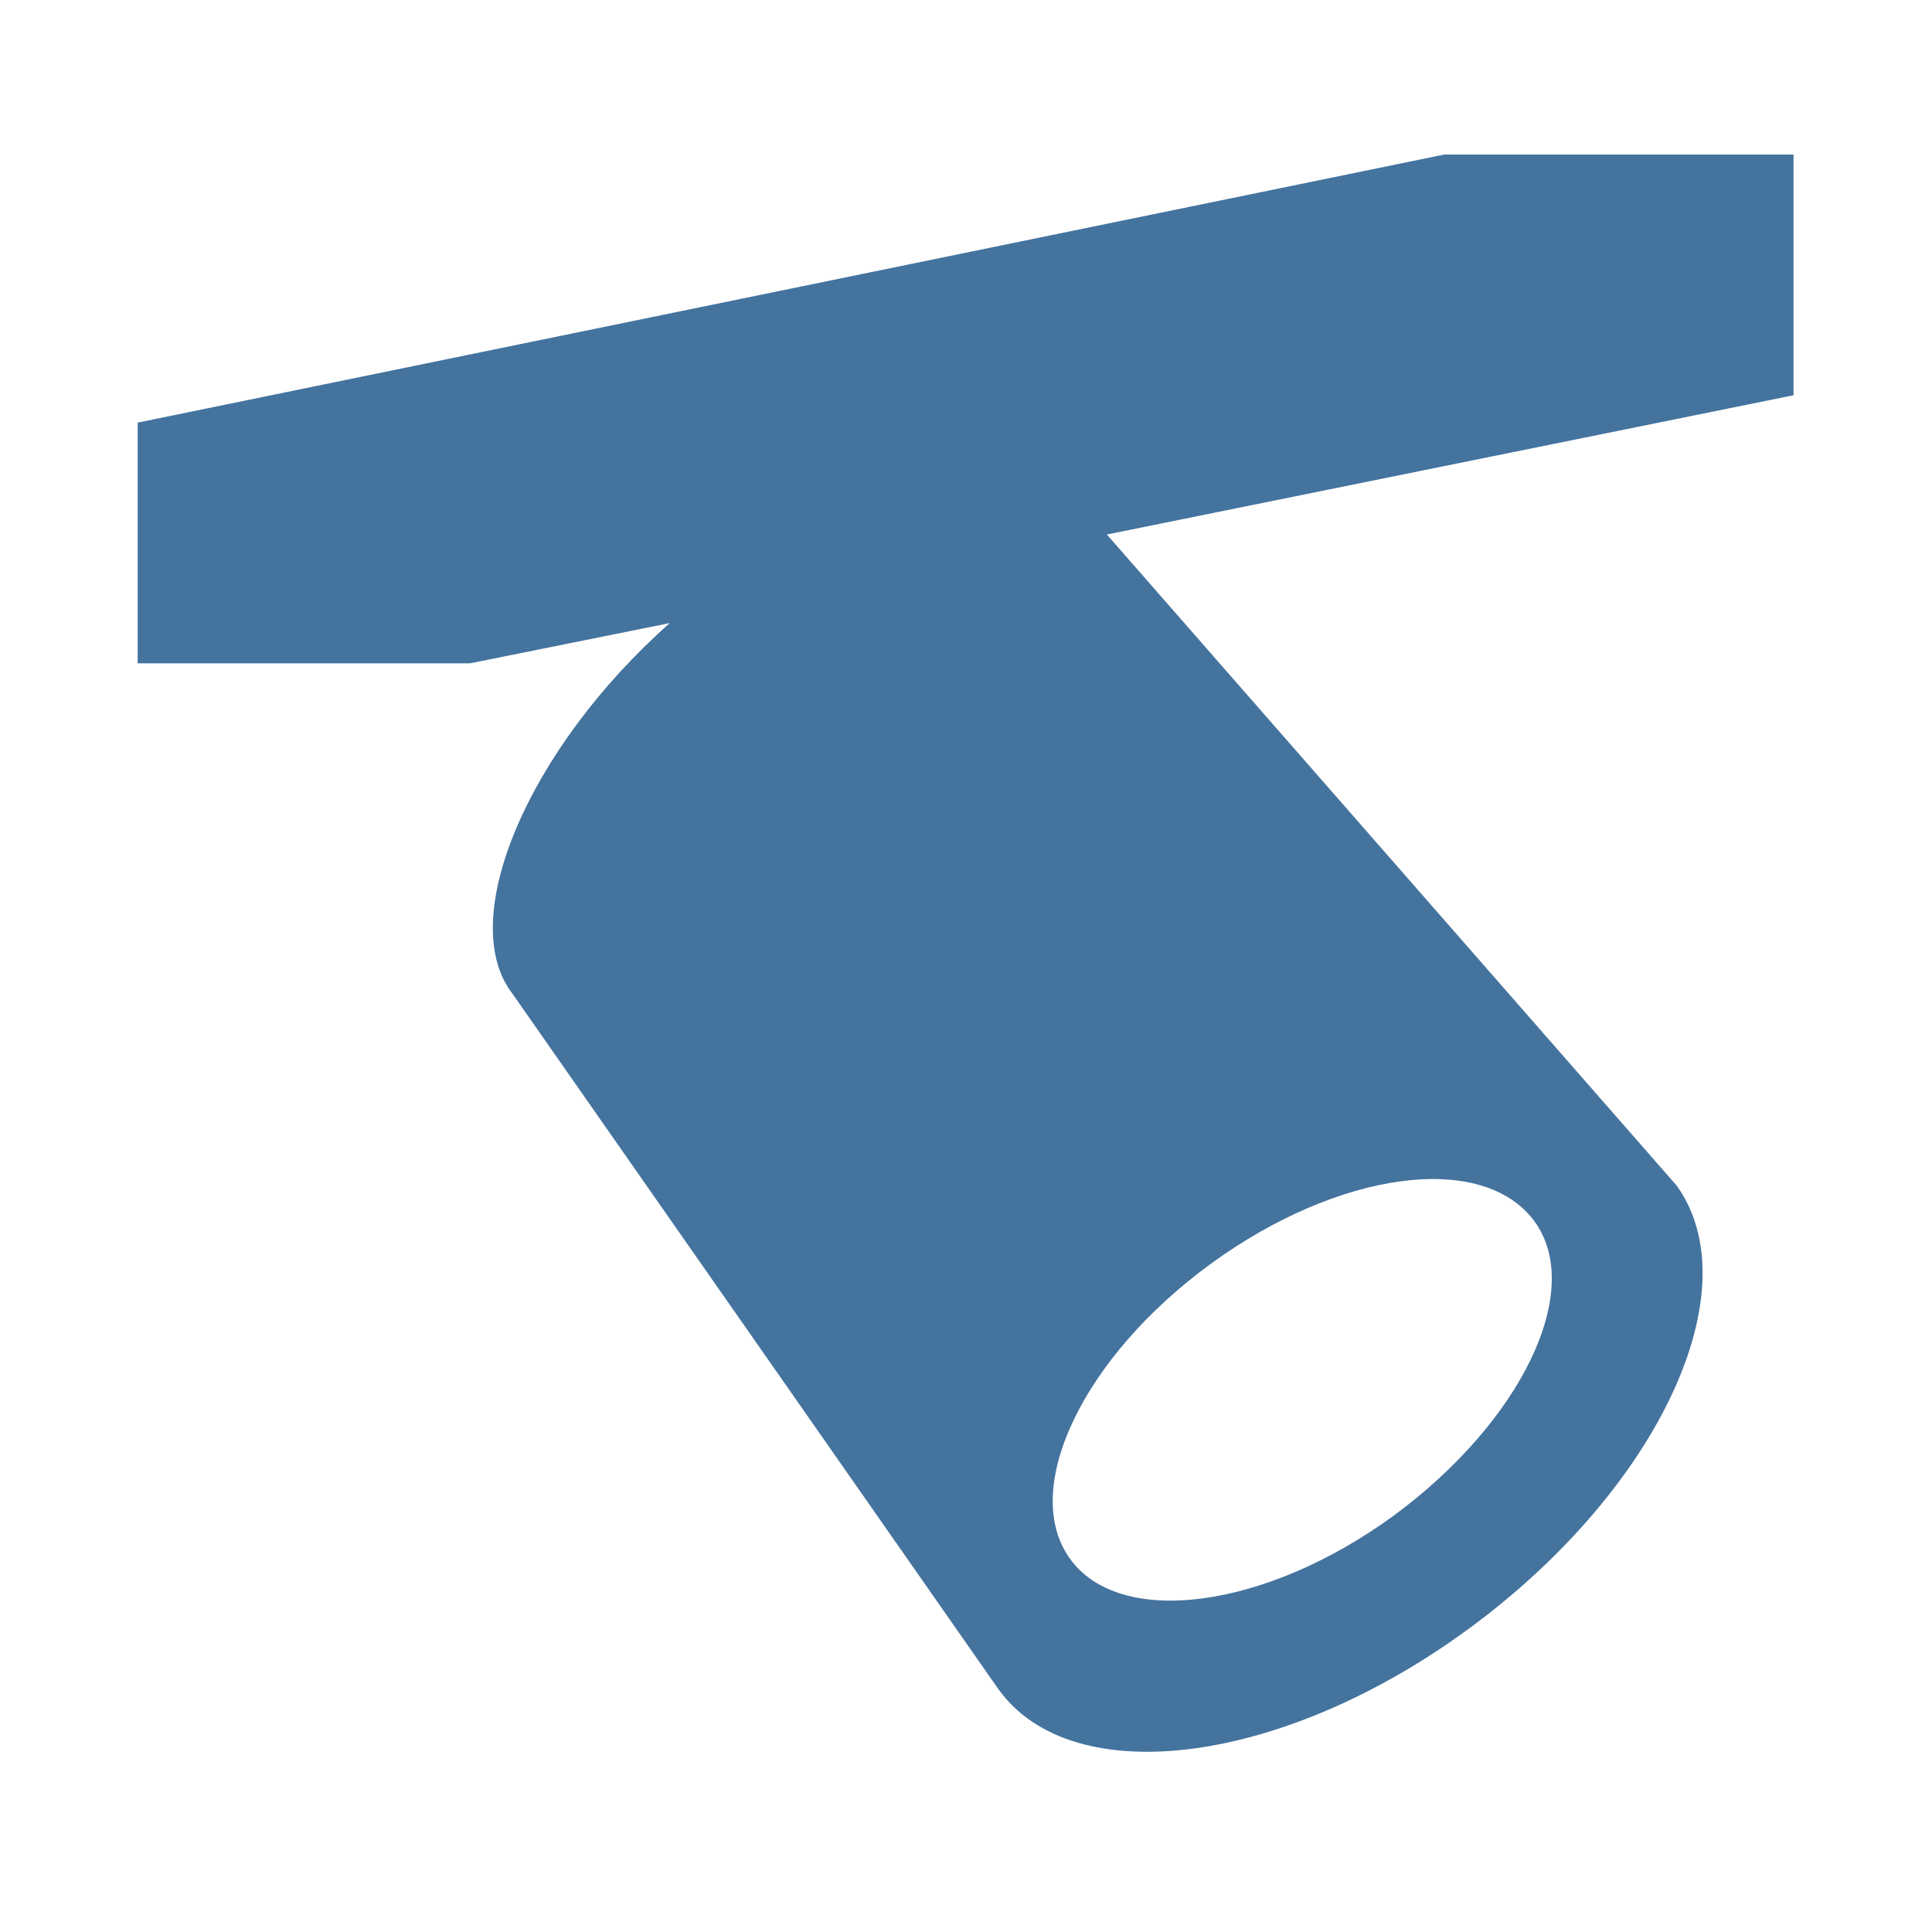 <?xml version="1.0" encoding="UTF-8"?>
<svg width="24px" fill="#44739e" height="24px" viewBox="0 0 24 24" version="1.1" xmlns="http://www.w3.org/2000/svg" xmlns:xlink="http://www.w3.org/1999/xlink">
            <path d="M22.29,1.92h-4.35L1.71,5.25v2.99h4.13l2.48-0.5c-1.76,1.56-2.67,3.69-1.95,4.61l6.03,8.63 c0.92,1.29,3.56,0.95,5.89-0.78c2.33-1.73,3.46-4.18,2.54-5.47l-7.08-8.09l8.53-1.73V1.92z M15.04,15.7 c1.59-1.16,3.38-1.4,4.02-0.53c0.63,0.86-0.16,2.49-1.75,3.66c-1.59,1.16-3.4,1.4-4.02,0.53C12.67,18.5,13.45,16.86,15.04,15.7z"/>

</svg>